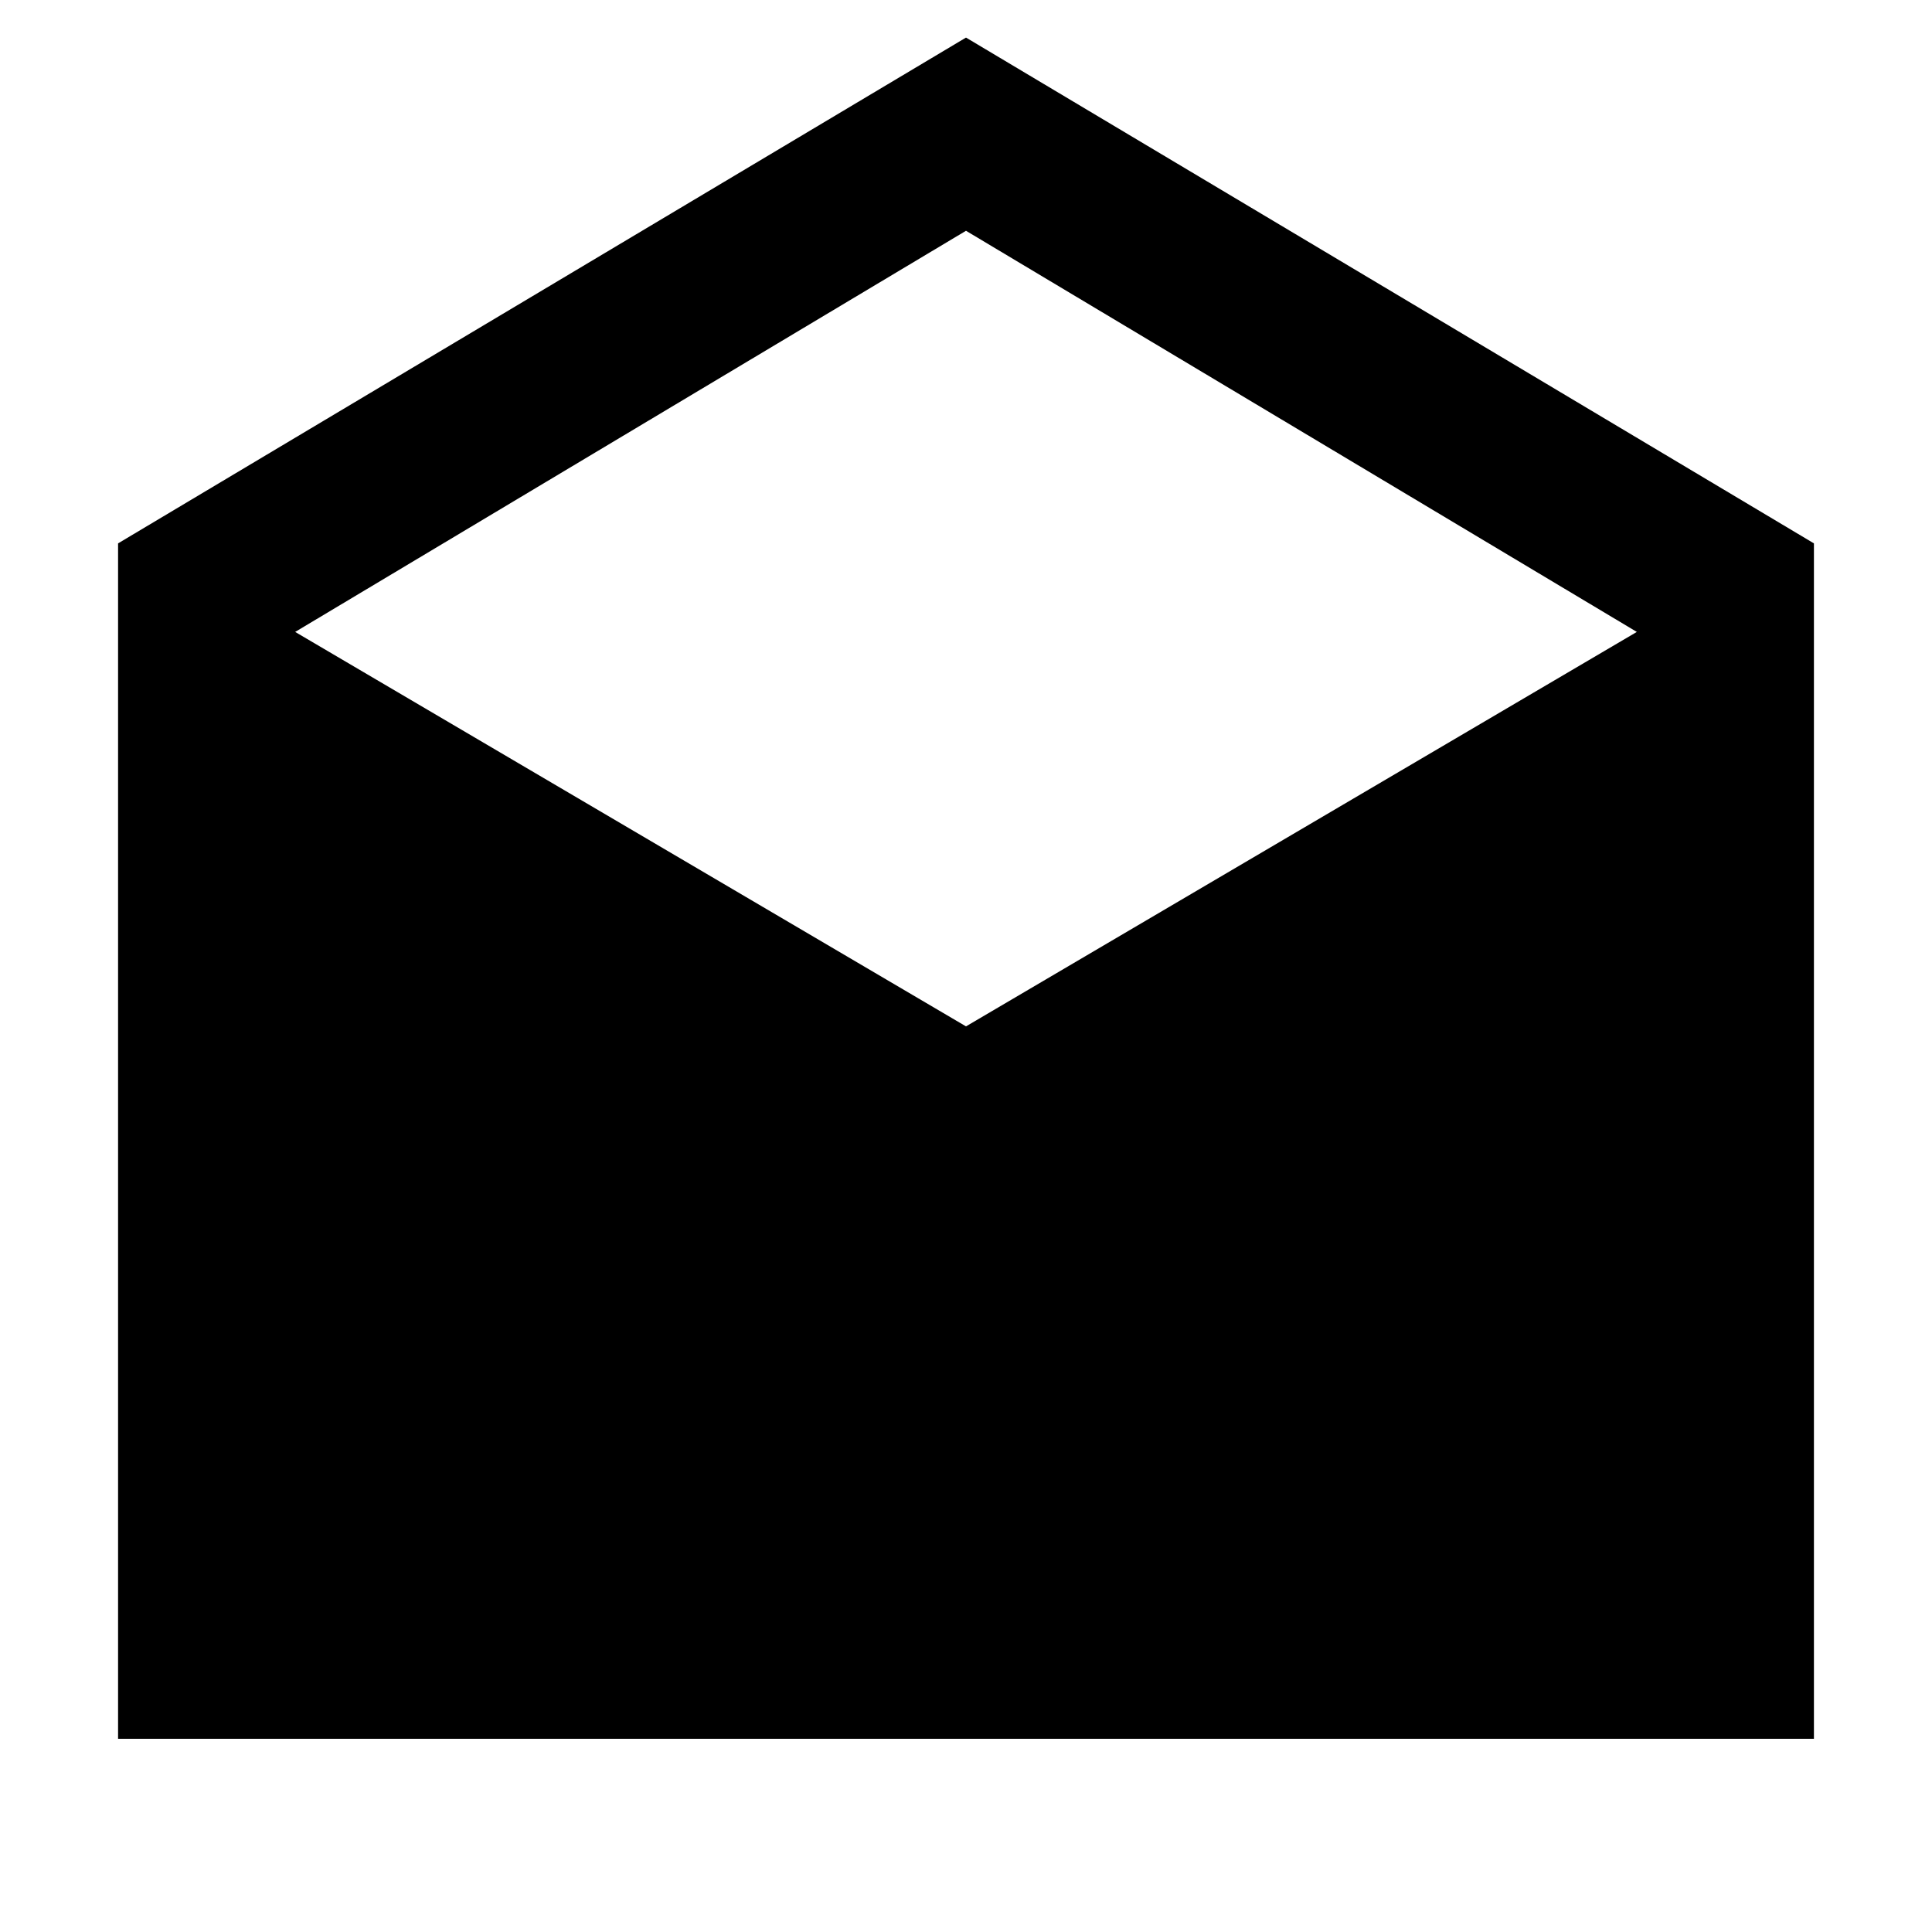 <svg xmlns="http://www.w3.org/2000/svg" height="40" viewBox="0 -960 960 960" width="40"><path d="M480-941.33 901.33-690v594H58.67v-594L480-941.33ZM480-450l333.33-196L480-845.33 146.67-646 480-450Z"/></svg>